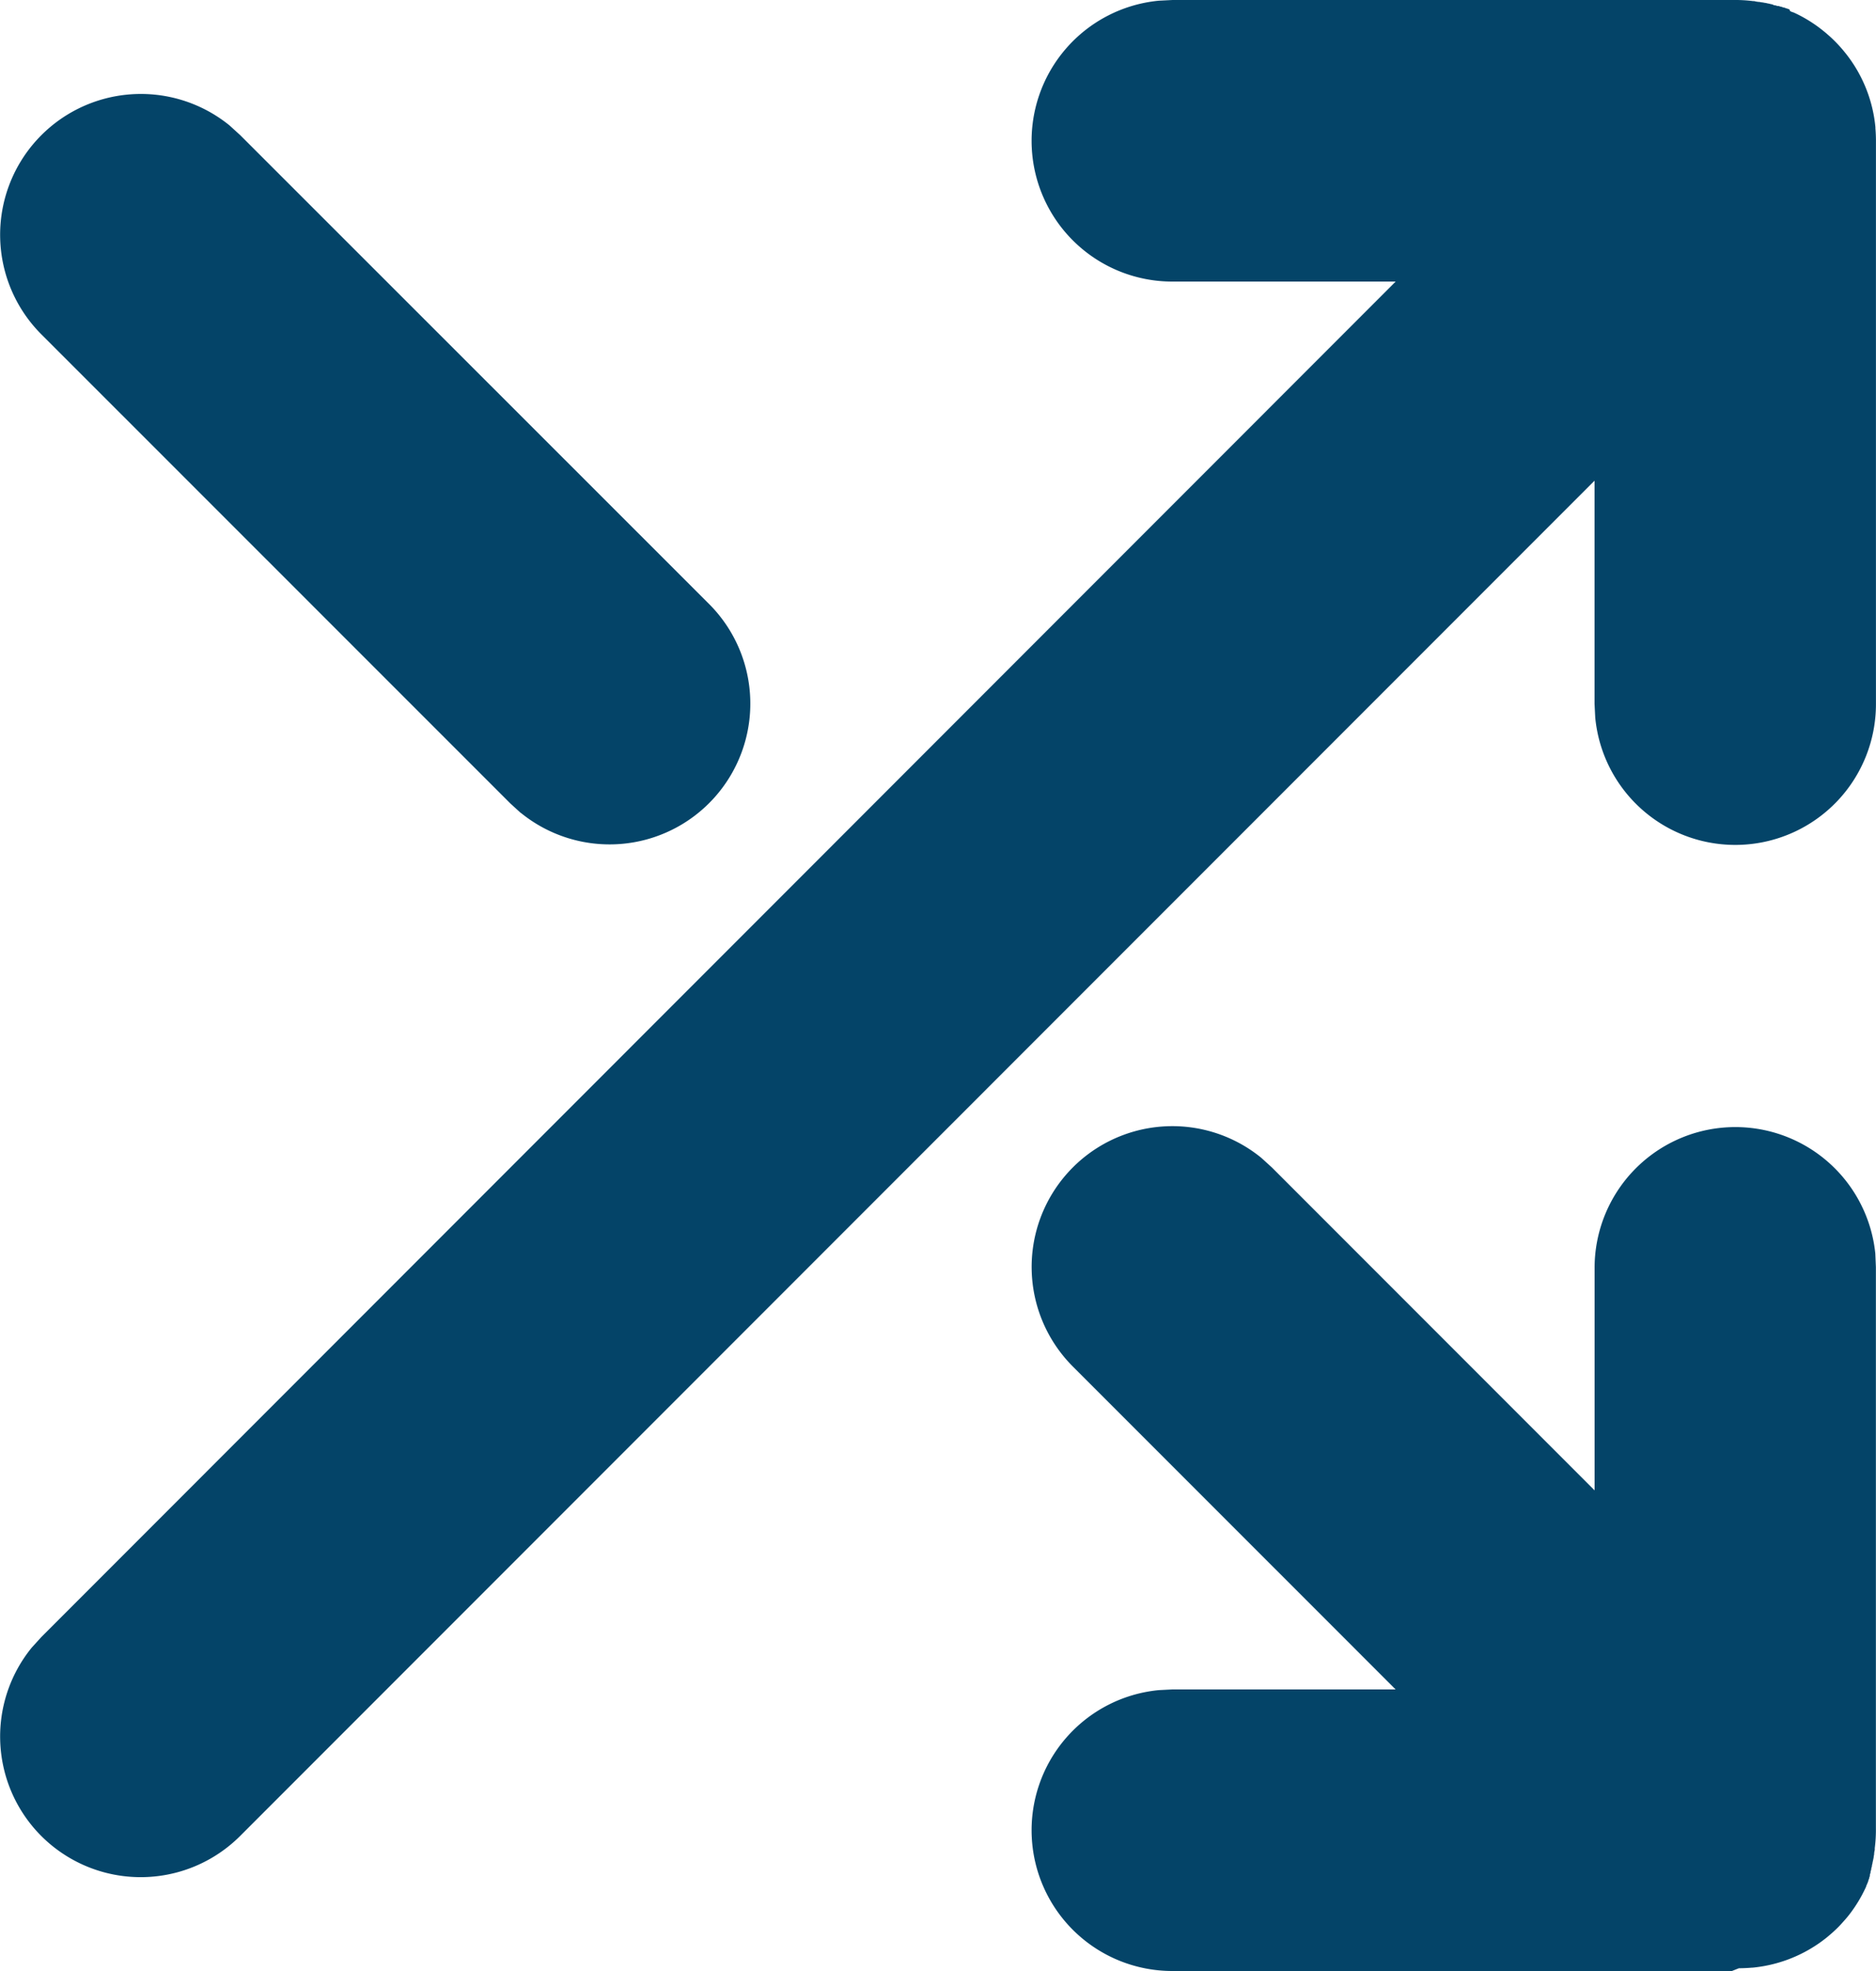 <svg xmlns="http://www.w3.org/2000/svg" width="35.42" height="37.191" viewBox="0 0 35.42 37.191">
  <g id="Shuffle" transform="translate(-3.542 -2.656)">
    <path id="Path" d="M32.7,37.191H22.138a2.656,2.656,0,0,1-.257-5.3l.257-.013H26.35l-6.091-6.09a2.657,2.657,0,0,1,3.556-3.94l.2.182,6.092,6.092V23.909a2.657,2.657,0,0,1,5.3-.257l.011.257V34.5a2.671,2.671,0,0,1-.021.37l0,.015c0,.015,0,.029-.006.044l-.006.04,0,.019-.009.048,0,.01-.01.05v0h0v0l-.011.049,0,.007v0l-.012.048,0,.009v.005l-.013.045,0,.01v0l0,.006-.013.043,0,.009v0l0,.009-.013.039,0,.009h0l0,.014-.012.034,0,.008h0l-.009.025-.009.023,0,.008-.015.037-.005.012v0l0,0-.02.046,0,.007v0l-.023.049v0a2.639,2.639,0,0,1-.275.453l-.01.013-.021.027,0,0-.016.02-.019.023,0,0-.018.021-.005.006-.014.016-.023.026-.006.007-.006.006-.006.007-.025.028,0,0-.041.044,0,0q-.081.083-.17.159l0,0-.046.039-.007.006-.045.036-.007.005-.046.035-.007.005-.05.036,0,0a2.642,2.642,0,0,1-1.26.463h-.013c-.081.007-.163.011-.244.011ZM.778,34.642A2.656,2.656,0,0,1,.6,31.088l.182-.2L26.351,5.313H22.138a2.656,2.656,0,0,1-.257-5.3L22.138,0H32.73a2.671,2.671,0,0,1,.37.021l.02,0L33.16.03,33.2.036l.016,0,.05.009.009,0,.051.01h.009l.051.012h.006l.052.013.01,0h0L33.5.1l.01,0h.007l.042.013.012,0,.01,0,.038.013.01,0,.016.006.032.011.01,0,.027.01.021.008.008,0,.043.018h0L33.8.211l.047.02.008,0,.05.023h0a2.64,2.64,0,0,1,.452.275l.013.01.031.024.022.018.024.019.03.025L34.5.645l.039.034.008.007a2.673,2.673,0,0,1,.268.281h0l.038.047,0,0,.034.044.006.008.031.042.006.009.03.042.005.008.03.045,0,0A2.641,2.641,0,0,1,35.409,2.4v.023q.01.116.01.234V13.282a2.656,2.656,0,0,1-5.3.257l-.013-.257V9.07L4.535,34.642a2.656,2.656,0,0,1-3.757,0Zm9.057-19.3-.2-.182L.778,6.306A2.657,2.657,0,0,1,4.334,2.367l.2.182L13.391,11.4a2.657,2.657,0,0,1-3.556,3.939Z" transform="translate(3.542 2.656)" fill="#044468"/>
  </g>
</svg>
